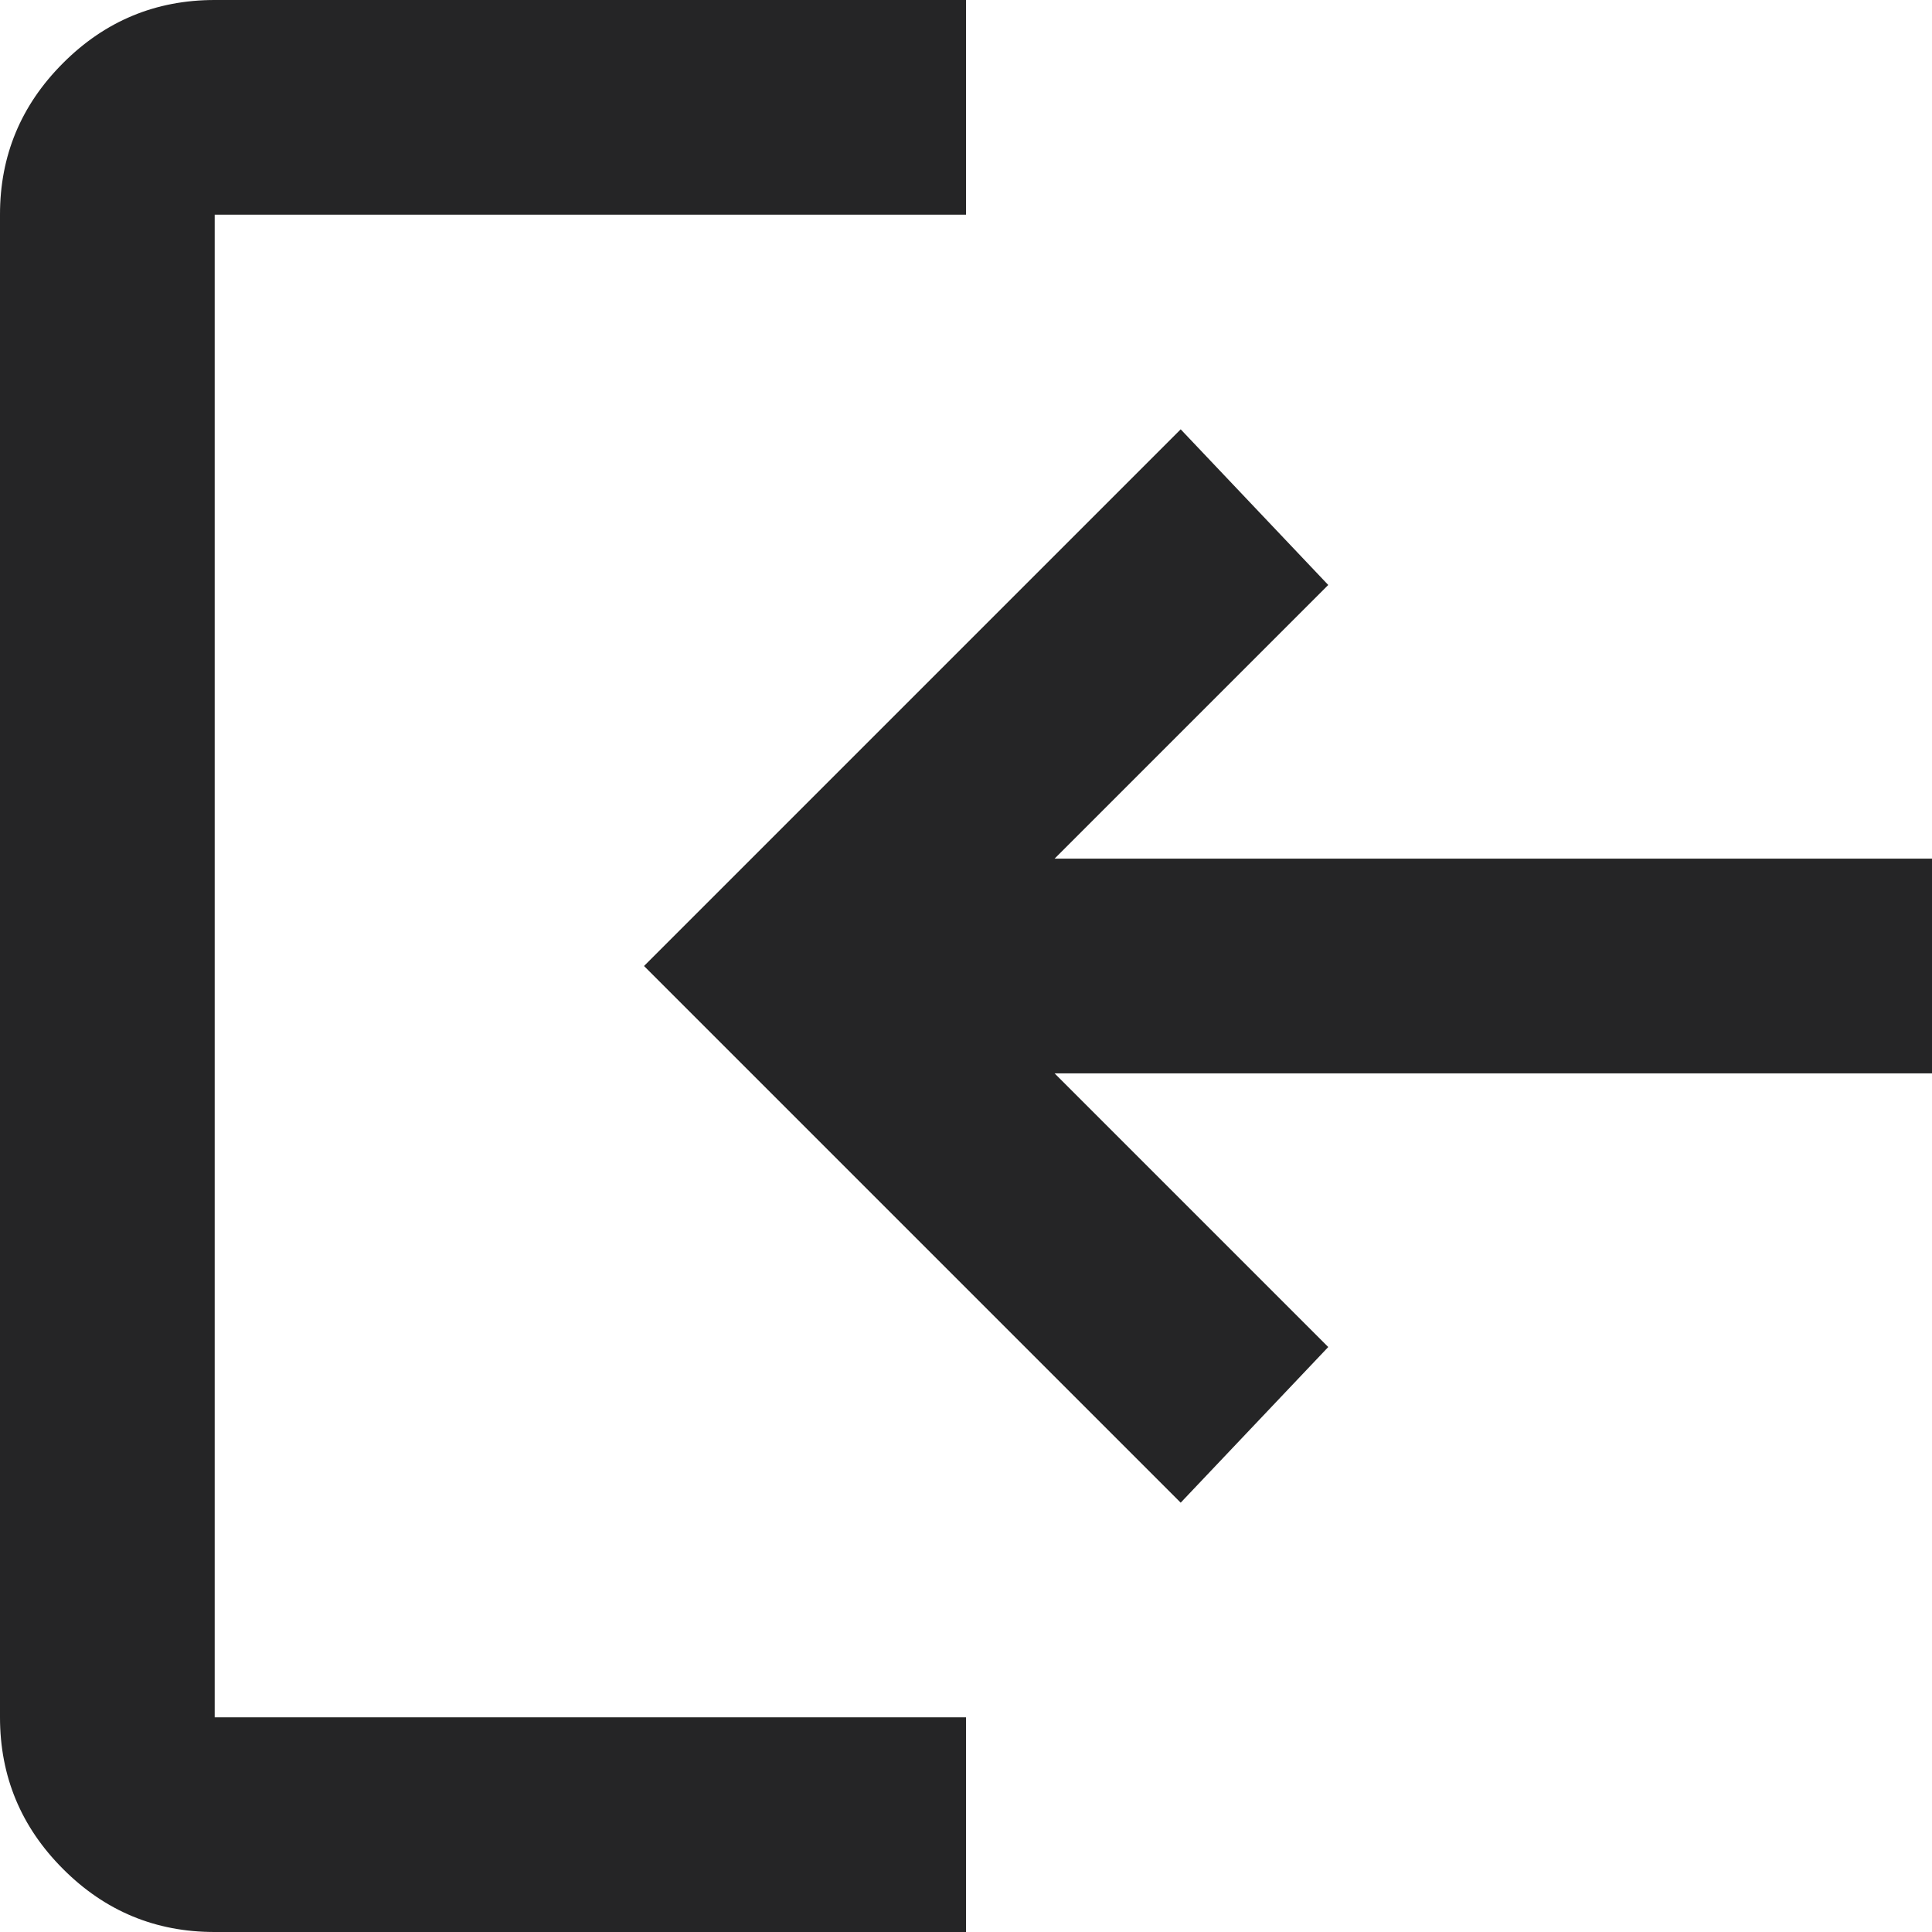 <svg width="32" height="32" viewBox="0 0 32 32" fill="none" xmlns="http://www.w3.org/2000/svg">
<path d="M16 32V28.444H3.556V3.556H16V0H3.556C2.578 0 1.74 0.348 1.044 1.045C0.347 1.742 -0.001 2.579 3.8147e-06 3.556V28.444C3.8147e-06 29.422 0.348 30.26 1.044 30.956C1.739 31.653 2.577 32.001 3.556 32H16ZM19.556 24.889L22 22.311L17.467 17.778H32V14.222H17.467L22 9.689L19.556 7.111L10.667 16L19.556 24.889Z" fill="#252526"/>
</svg>
